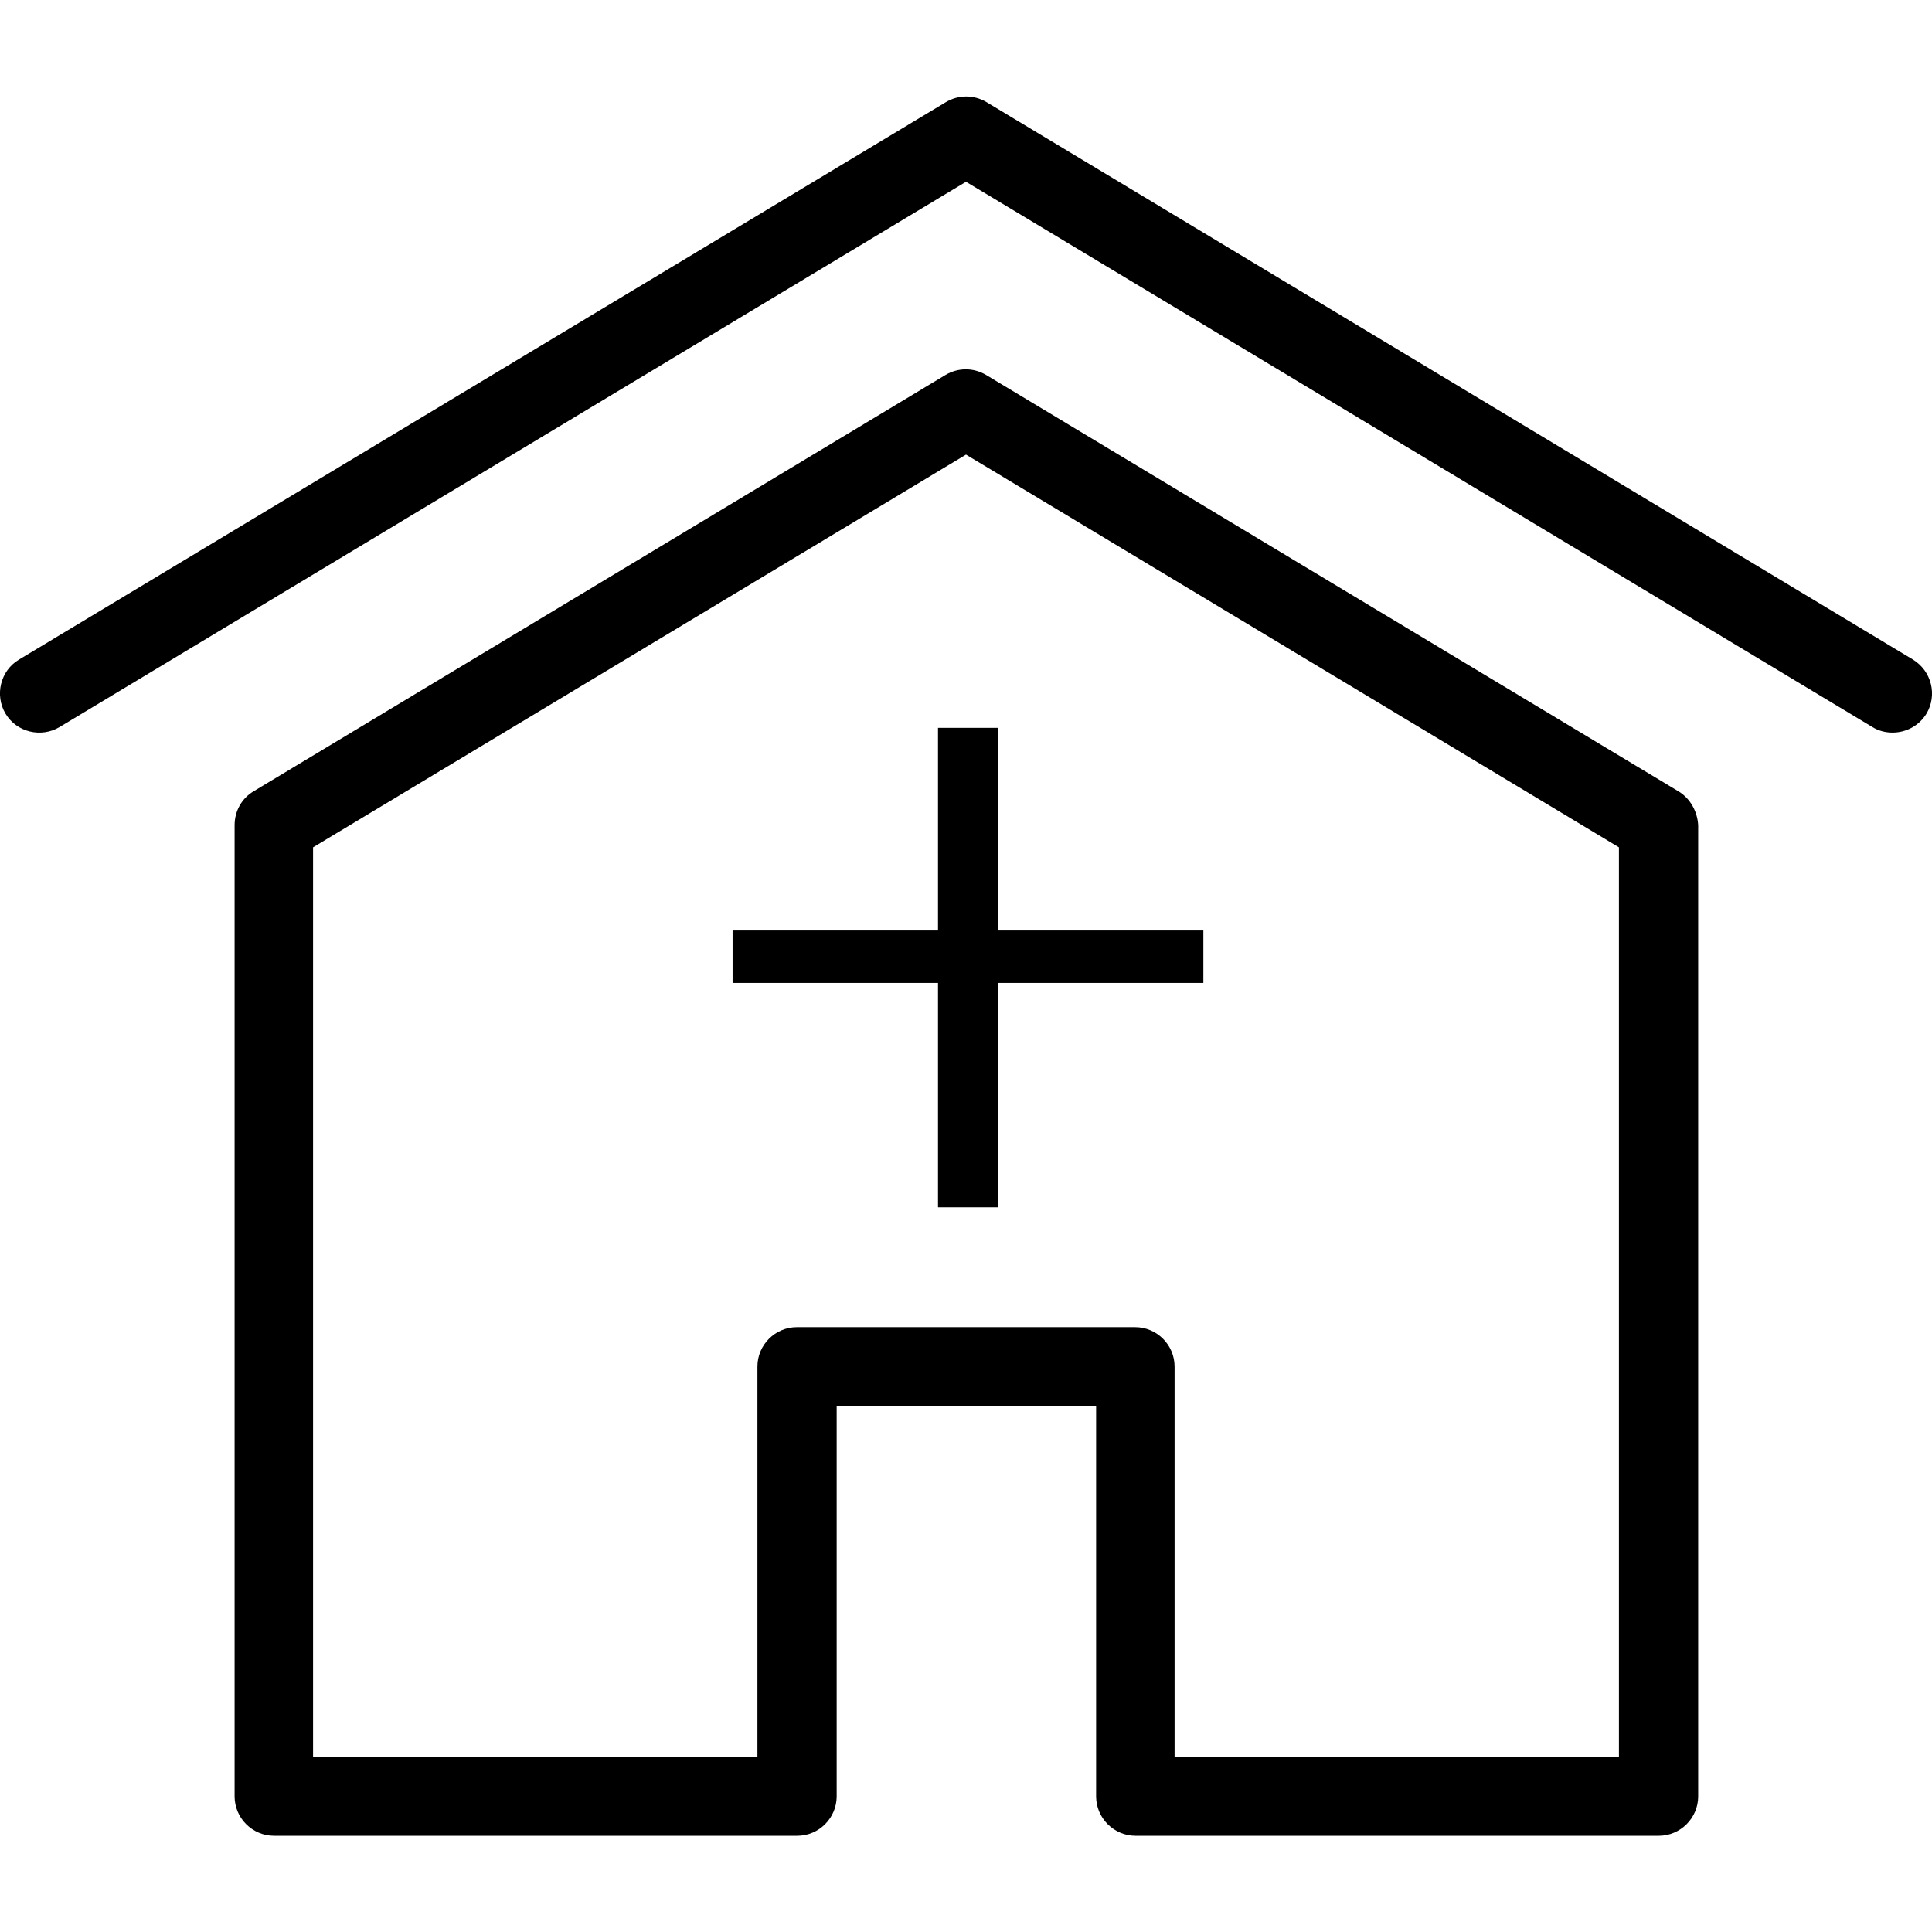 <?xml version="1.0" encoding="utf-8"?>
<!-- Generator: Adobe Illustrator 24.3.0, SVG Export Plug-In . SVG Version: 6.00 Build 0)  -->
<svg version="1.1" id="Capa_1" xmlns="http://www.w3.org/2000/svg" xmlns:xlink="http://www.w3.org/1999/xlink" x="0px" y="0px"
	 viewBox="0 0 490 490" style="enable-background:new 0 0 490 490;" xml:space="preserve">
<g>
	<path d="M425.7,200.7L250.1,95.1c-3.2-1.9-7.1-1.9-10.3,0L64.3,200.7c-3,1.8-4.8,5-4.8,8.6v246.3c0,5.5,4.5,10,10,10h132.7
		c5.5,0,10-4.5,10-10v-99h65.8v99c0,5.5,4.5,10,10,10h132.7c5.5,0,10-4.5,10-10V209.3C430.5,205.8,428.7,202.5,425.7,200.7z
		 M410.6,445.6H297.9h0v-99c0-5.5-4.5-10-10-10h-85.8c-5.5,0-10,4.5-10,10v99H79.4V214.9L245,115.3l165.6,99.6V445.6z"/>
	<path d="M485.2,167.3l-235-141.4c-3.2-1.9-7.1-1.9-10.3,0L4.8,167.3c-4.7,2.8-6.2,9-3.4,13.7c2.8,4.7,9,6.2,13.7,3.4L245,46.1
		l229.9,138.3c1.6,1,3.4,1.4,5.1,1.4c3.4,0,6.7-1.7,8.6-4.8C491.4,176.3,489.9,170.2,485.2,167.3z"/>
	<polygon points="237.9,184.6 237.9,236 185.8,236 185.8,249.3 237.9,249.3 237.9,306.2 253.2,306.2 253.2,249.3 305.2,249.3 
		305.2,236 253.2,236 253.2,184.6 	"/>
</g>
</svg>
